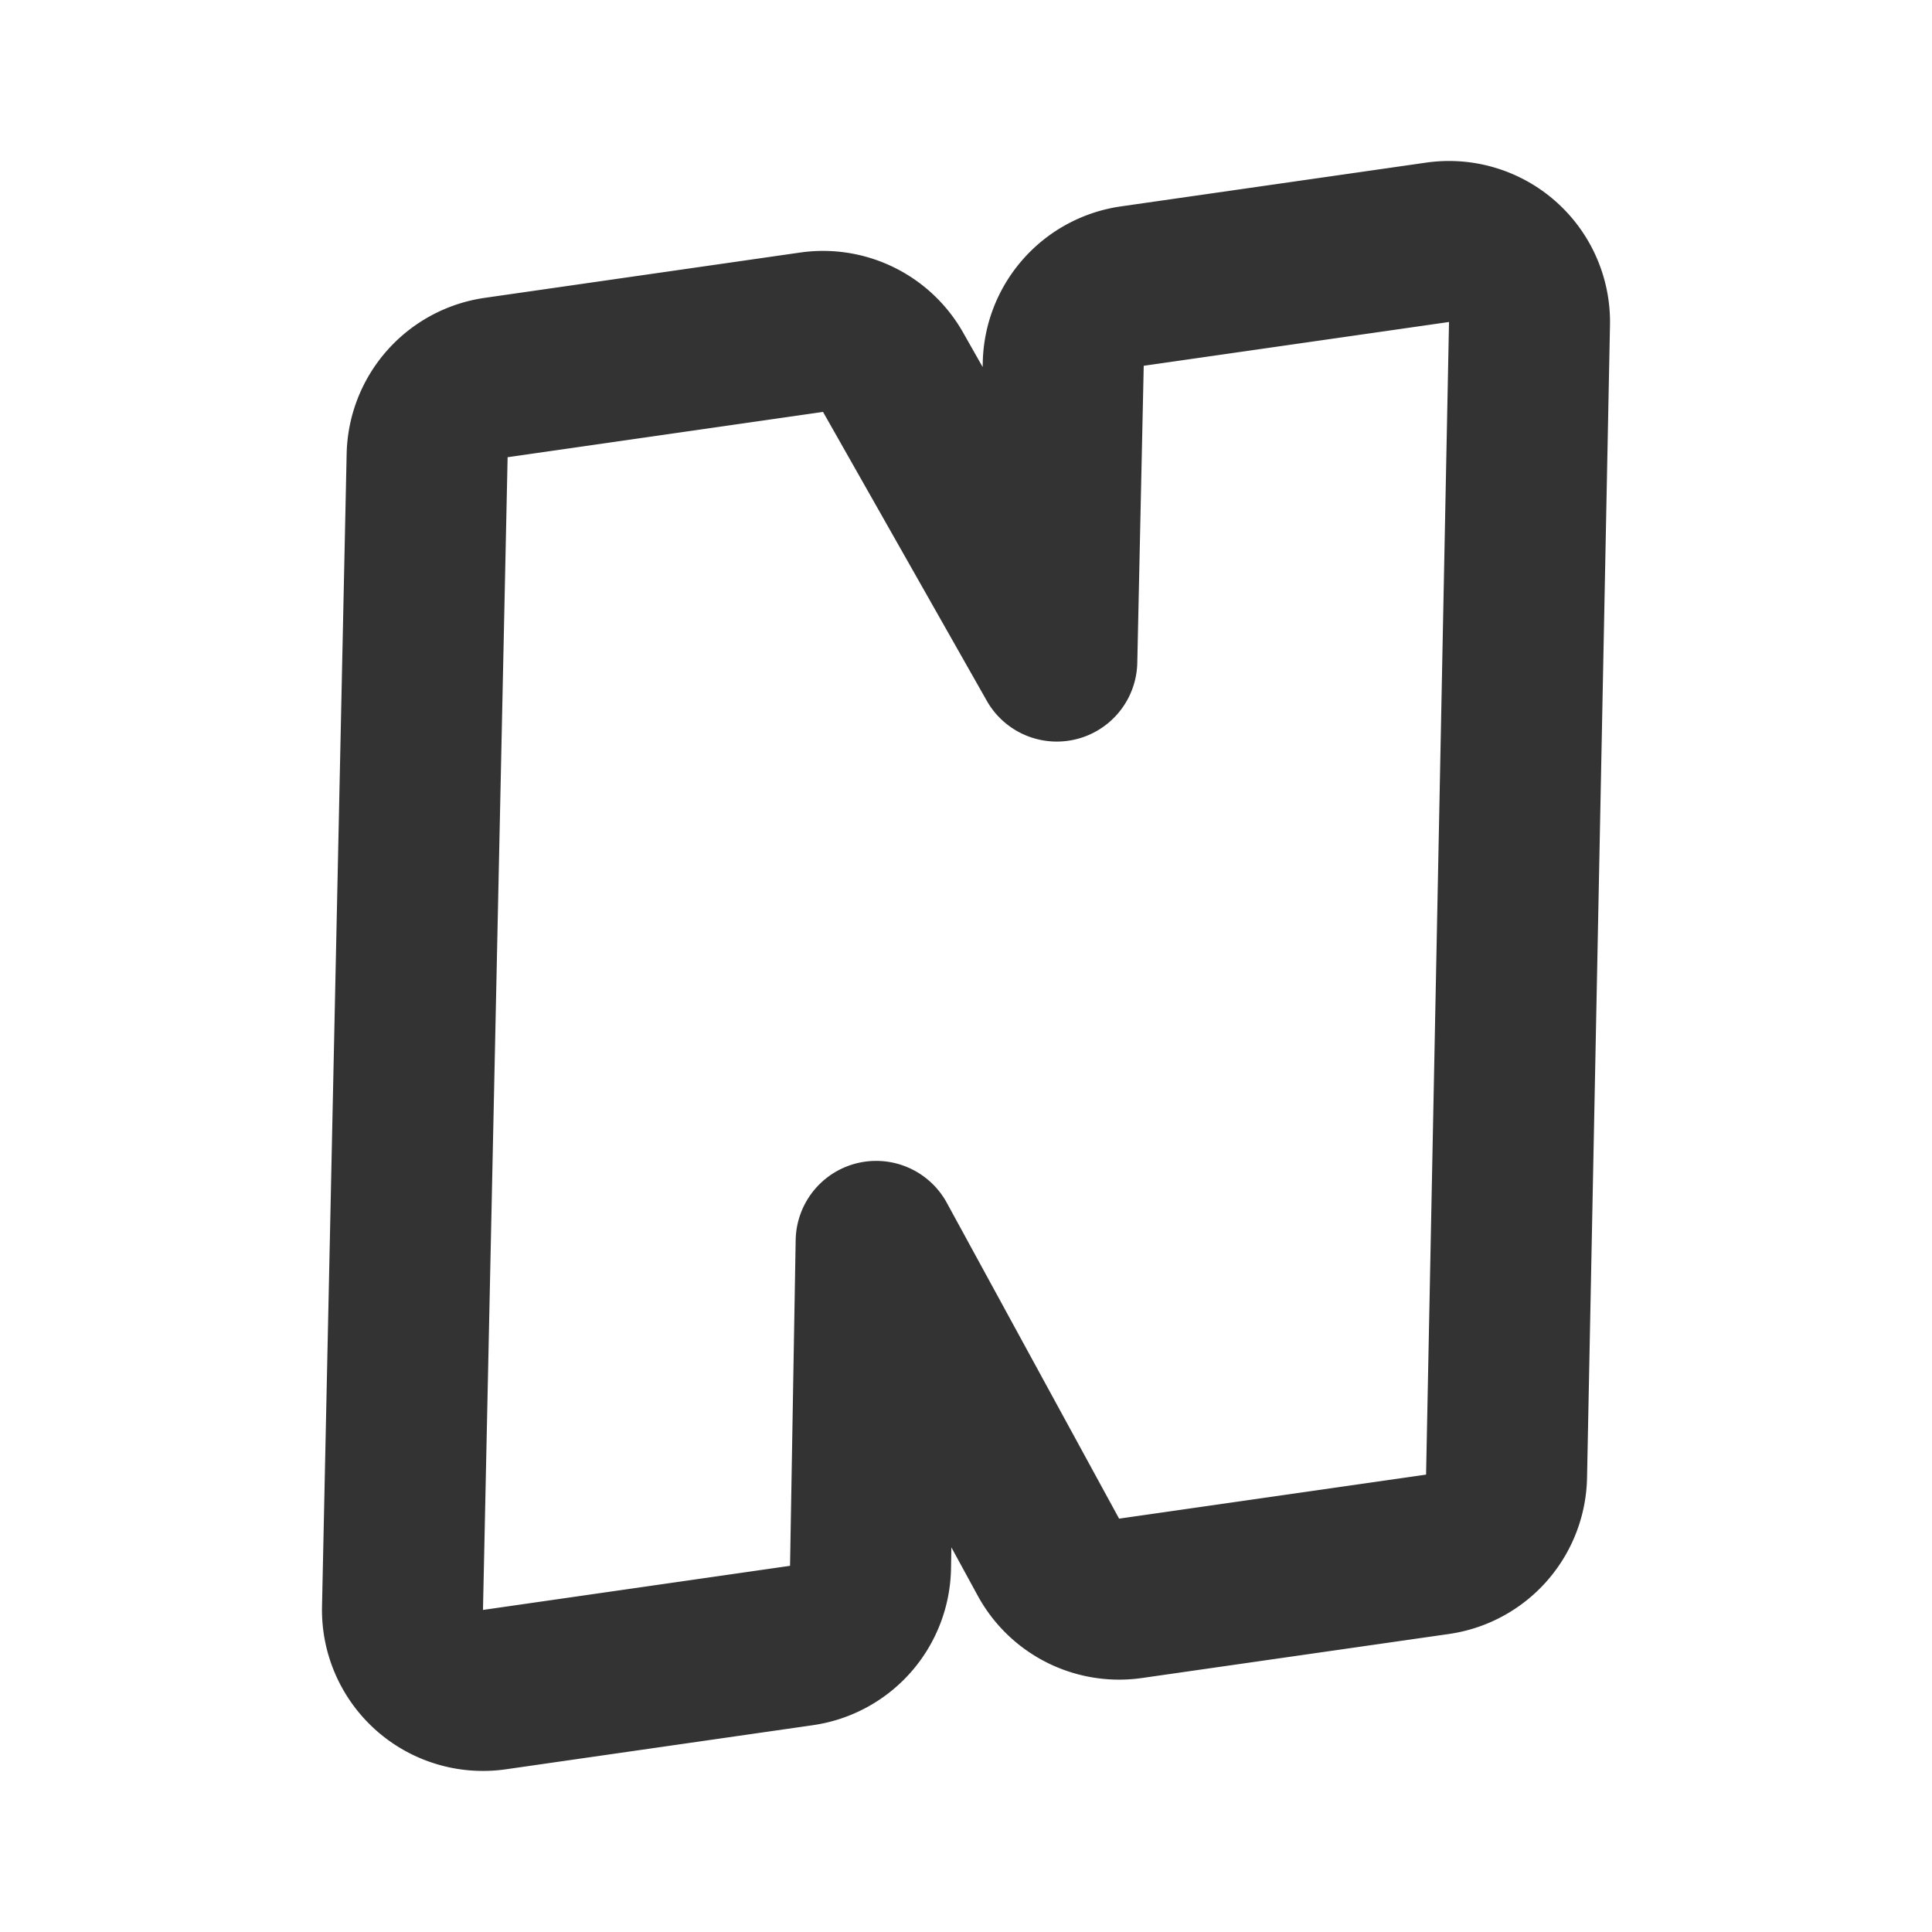 <svg xmlns="http://www.w3.org/2000/svg" width="24" height="24" fill="none" viewBox="0 0 24 24">
  <path stroke="#333" stroke-linecap="round" stroke-linejoin="round" stroke-width="2" d="M19 4.02a1 1 0 00-1.142-1.01l-3.793.544a1 1 0 00-.857.968l-.08 3.69-2.034-3.588a1 1 0 00-1.012-.497l-3.919.563a1 1 0 00-.857.969L5 19.979a1 1 0 001.142 1.01l3.814-.548a1 1 0 00.858-.972l.07-4.048 2.14 3.923a1 1 0 001.02.511l3.814-.547a1 1 0 00.857-.97L19 4.02z"/>
</svg>
